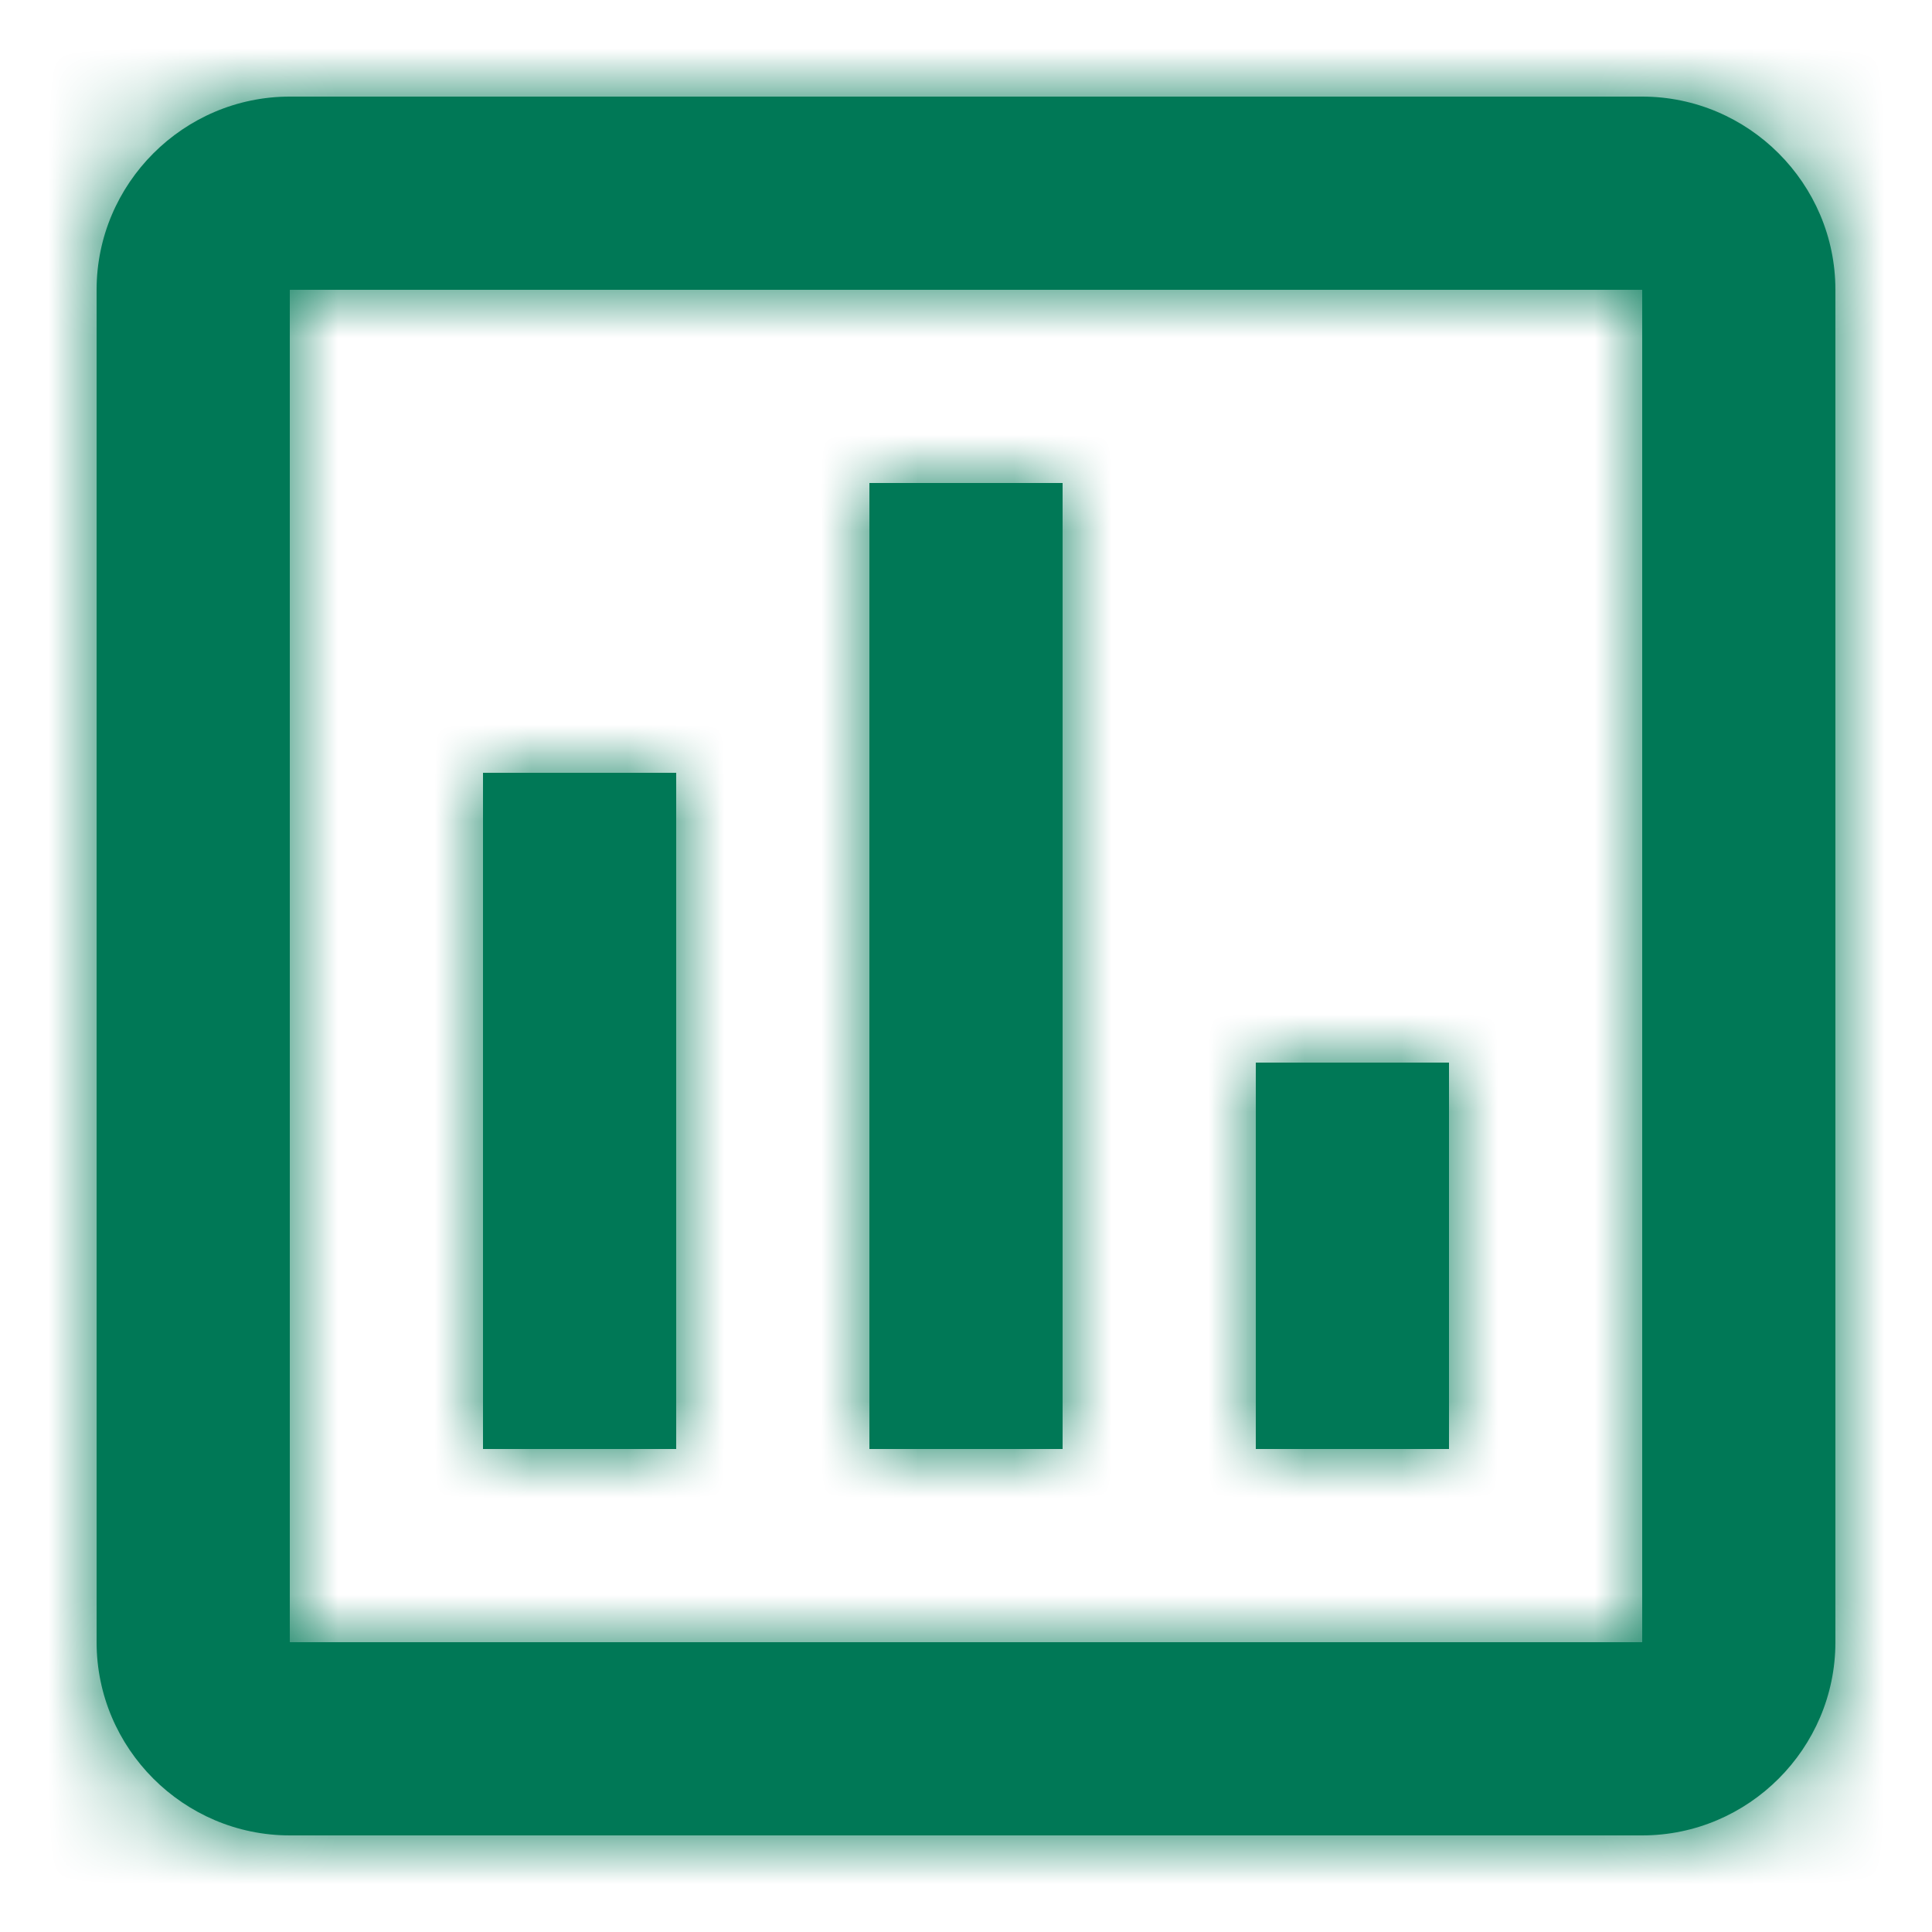 <?xml version="1.0" encoding="UTF-8"?>
<svg width="20px" height="20px" viewBox="0 0 20 20" version="1.1" xmlns="http://www.w3.org/2000/svg" xmlns:xlink="http://www.w3.org/1999/xlink">
    <!-- Generator: Sketch 60.1 (88133) - https://sketch.com -->
    <title>Reports</title>
    <desc>Created with Sketch.</desc>
    <defs>
        <path d="M7,15 L5,15 L5,8 L7,8 L7,15 Z M11,15 L9,15 L9,5 L11,5 L11,15 Z M15,15 L13,15 L13,11 L15,11 L15,15 Z M17,17 L3,17 L3,3 L17,3 L17,17 Z M17,1 L3,1 C1.9,1 1,1.9 1,3 L1,17 C1,18.1 1.9,19 3,19 L17,19 C18.1,19 19,18.1 19,17 L19,3 C19,1.9 18.1,1 17,1 Z" id="path-1"></path>
    </defs>
    <g id="Reports" stroke="none" stroke-width="1" fill="none" fill-rule="evenodd">
        <mask id="mask-2" fill="white">
            <use xlink:href="#path-1"></use>
        </mask>
        <use id="icon/editor/insert_chart_outlined_24px" fill="#007856" fill-rule="nonzero" xlink:href="#path-1"></use>
        <g id="↳-Color" mask="url(#mask-2)" fill="#007856">
            <g transform="translate(-2, -2)" id="Rectangle">
                <rect x="0" y="0" width="24" height="24"></rect>
            </g>
        </g>
    </g>
</svg>